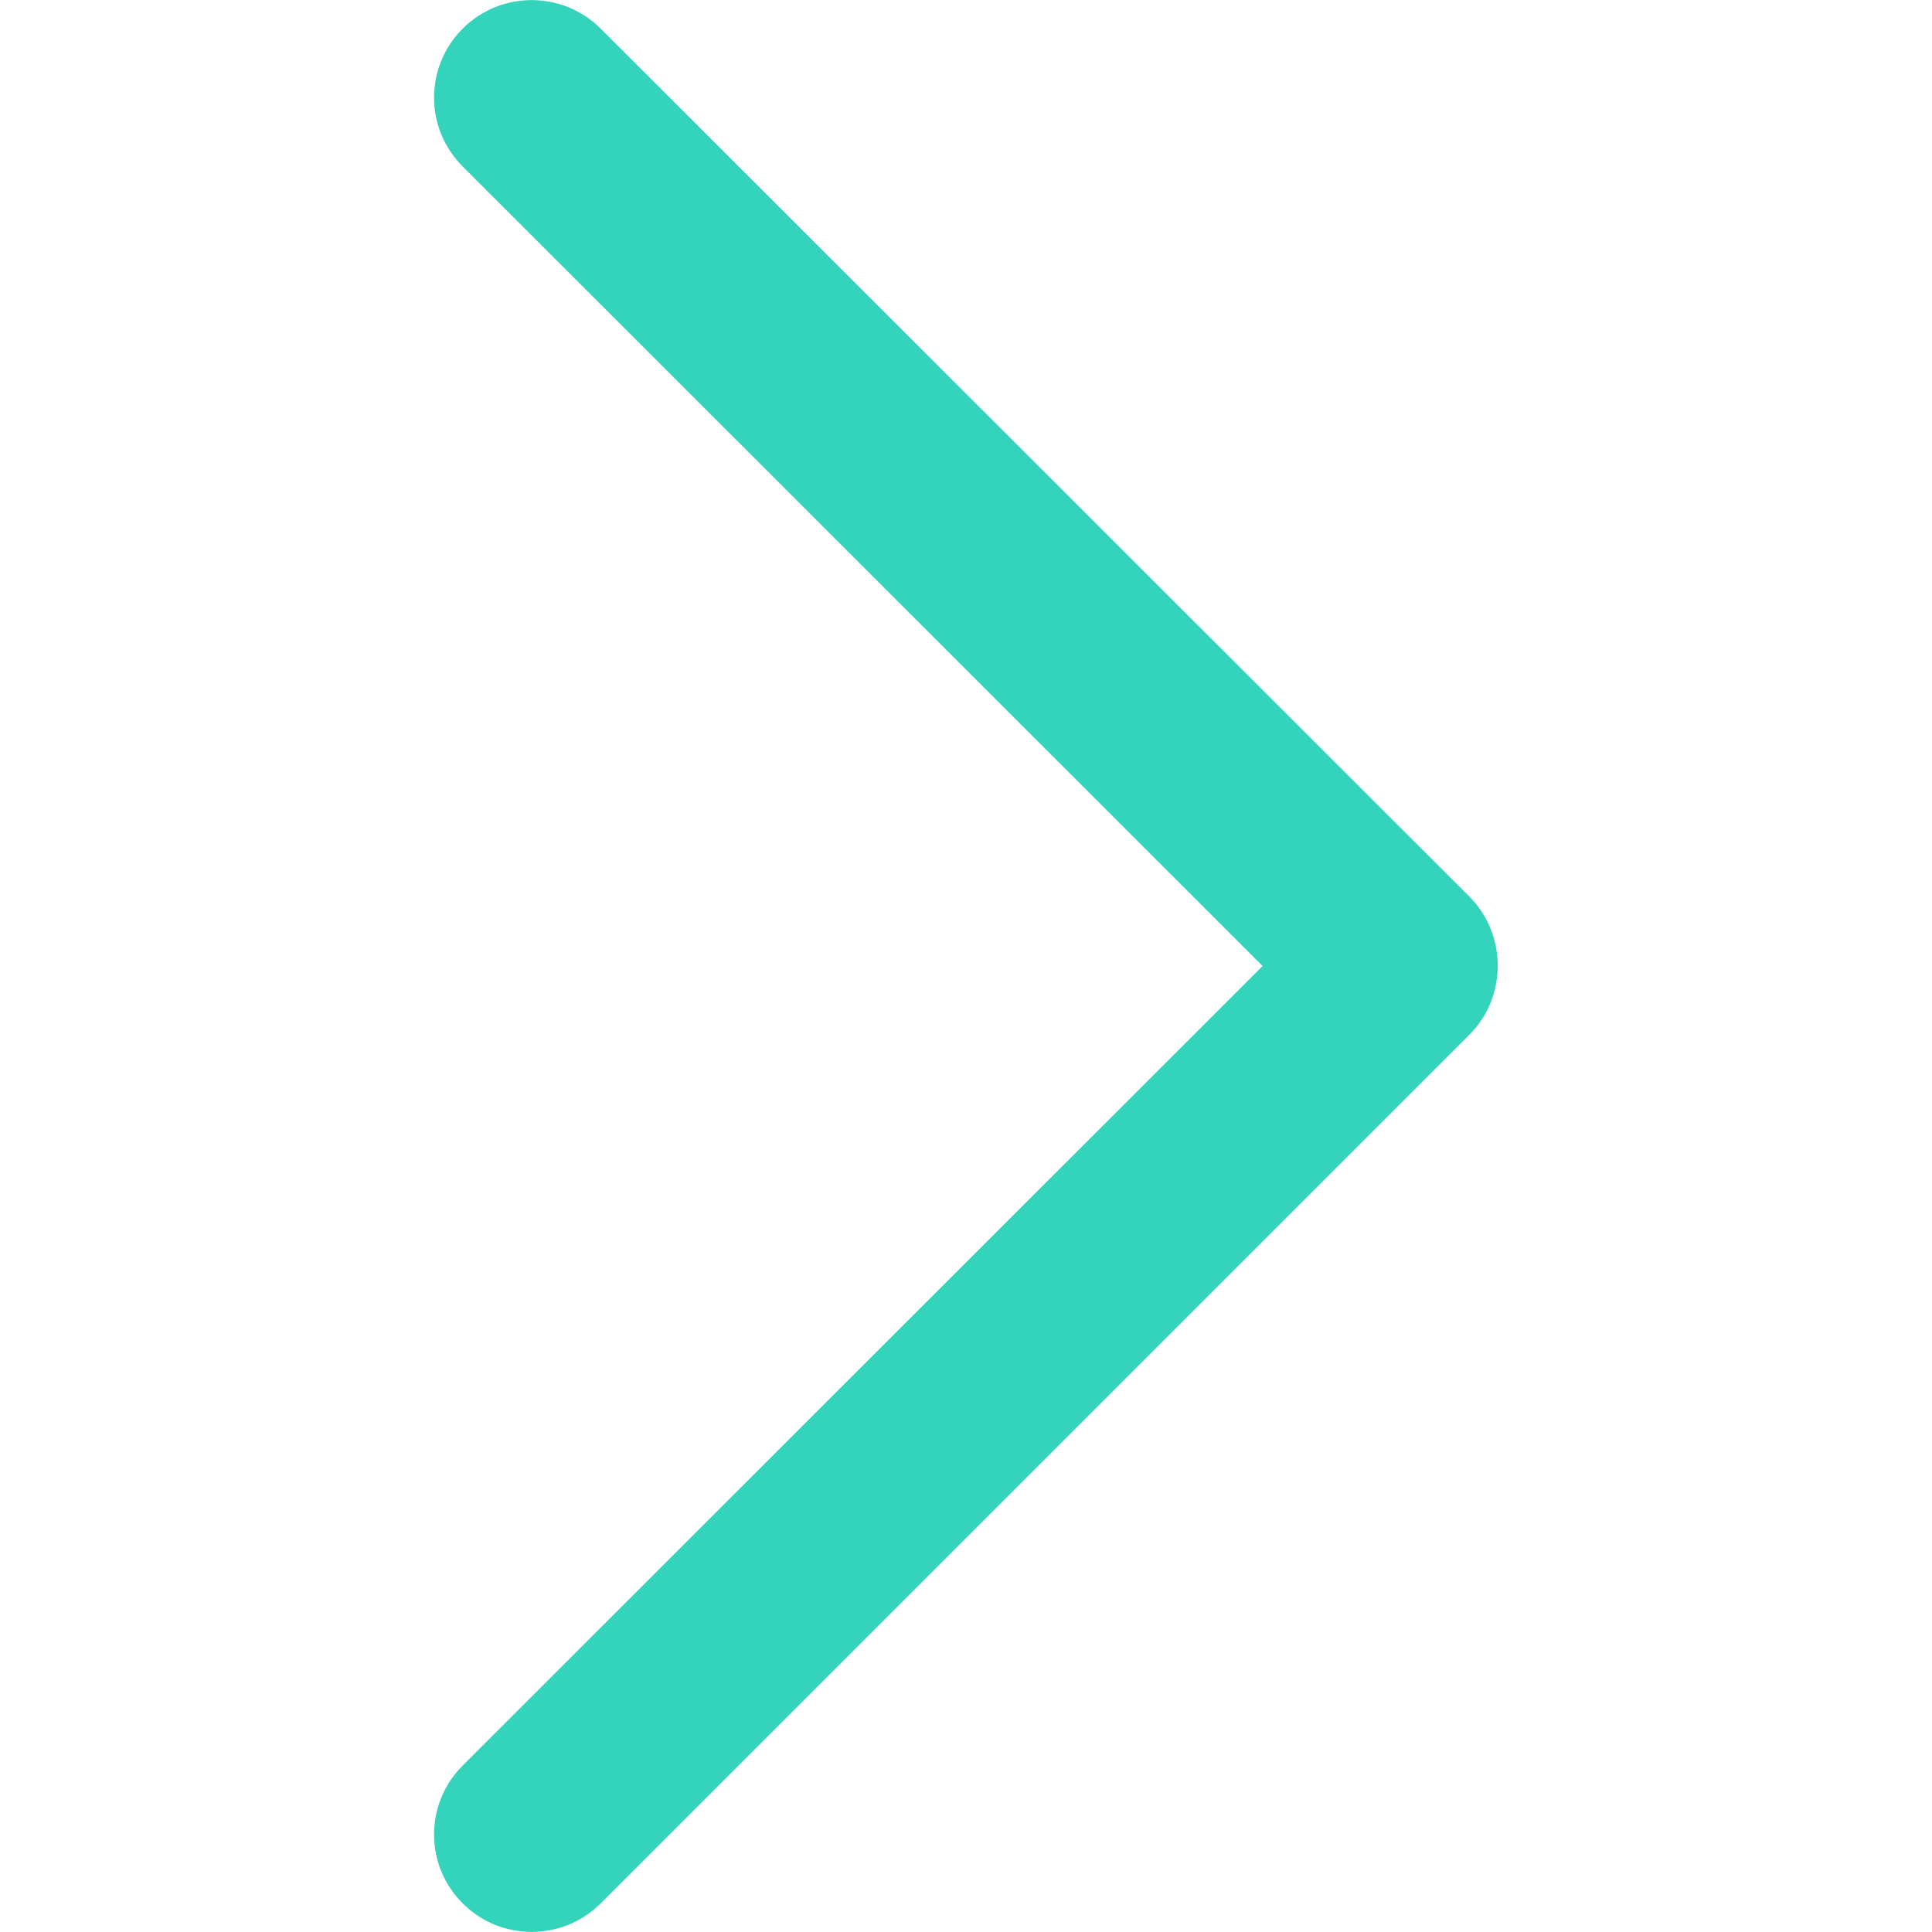 <?xml version="1.0" encoding="utf-8"?>
<!-- Generator: Adobe Illustrator 21.1.0, SVG Export Plug-In . SVG Version: 6.00 Build 0)  -->
<svg version="1.1" id="Capa_1" xmlns="http://www.w3.org/2000/svg" xmlns:xlink="http://www.w3.org/1999/xlink" x="0px" y="0px"
	 viewBox="0 0 512 512" style="enable-background:new 0 0 512 512;" xml:space="preserve">
<style type="text/css">
	.st0{fill:#34D3BB;}
</style>
<g>
	<path id="Chevron_Right_1_" class="st0" d="M389.5,237.7L159.2,7.6c-10.1-10.1-26.5-10.1-36.6,0c-10.1,10.1-10.1,26.4,0,36.5
		l212,211.9l-212,211.9c-10.1,10.1-10.1,26.4,0,36.5c10.1,10.1,26.5,10.1,36.6,0l230.2-230.2C399.4,264.3,399.4,247.7,389.5,237.7z"
		/>
</g>
</svg>
